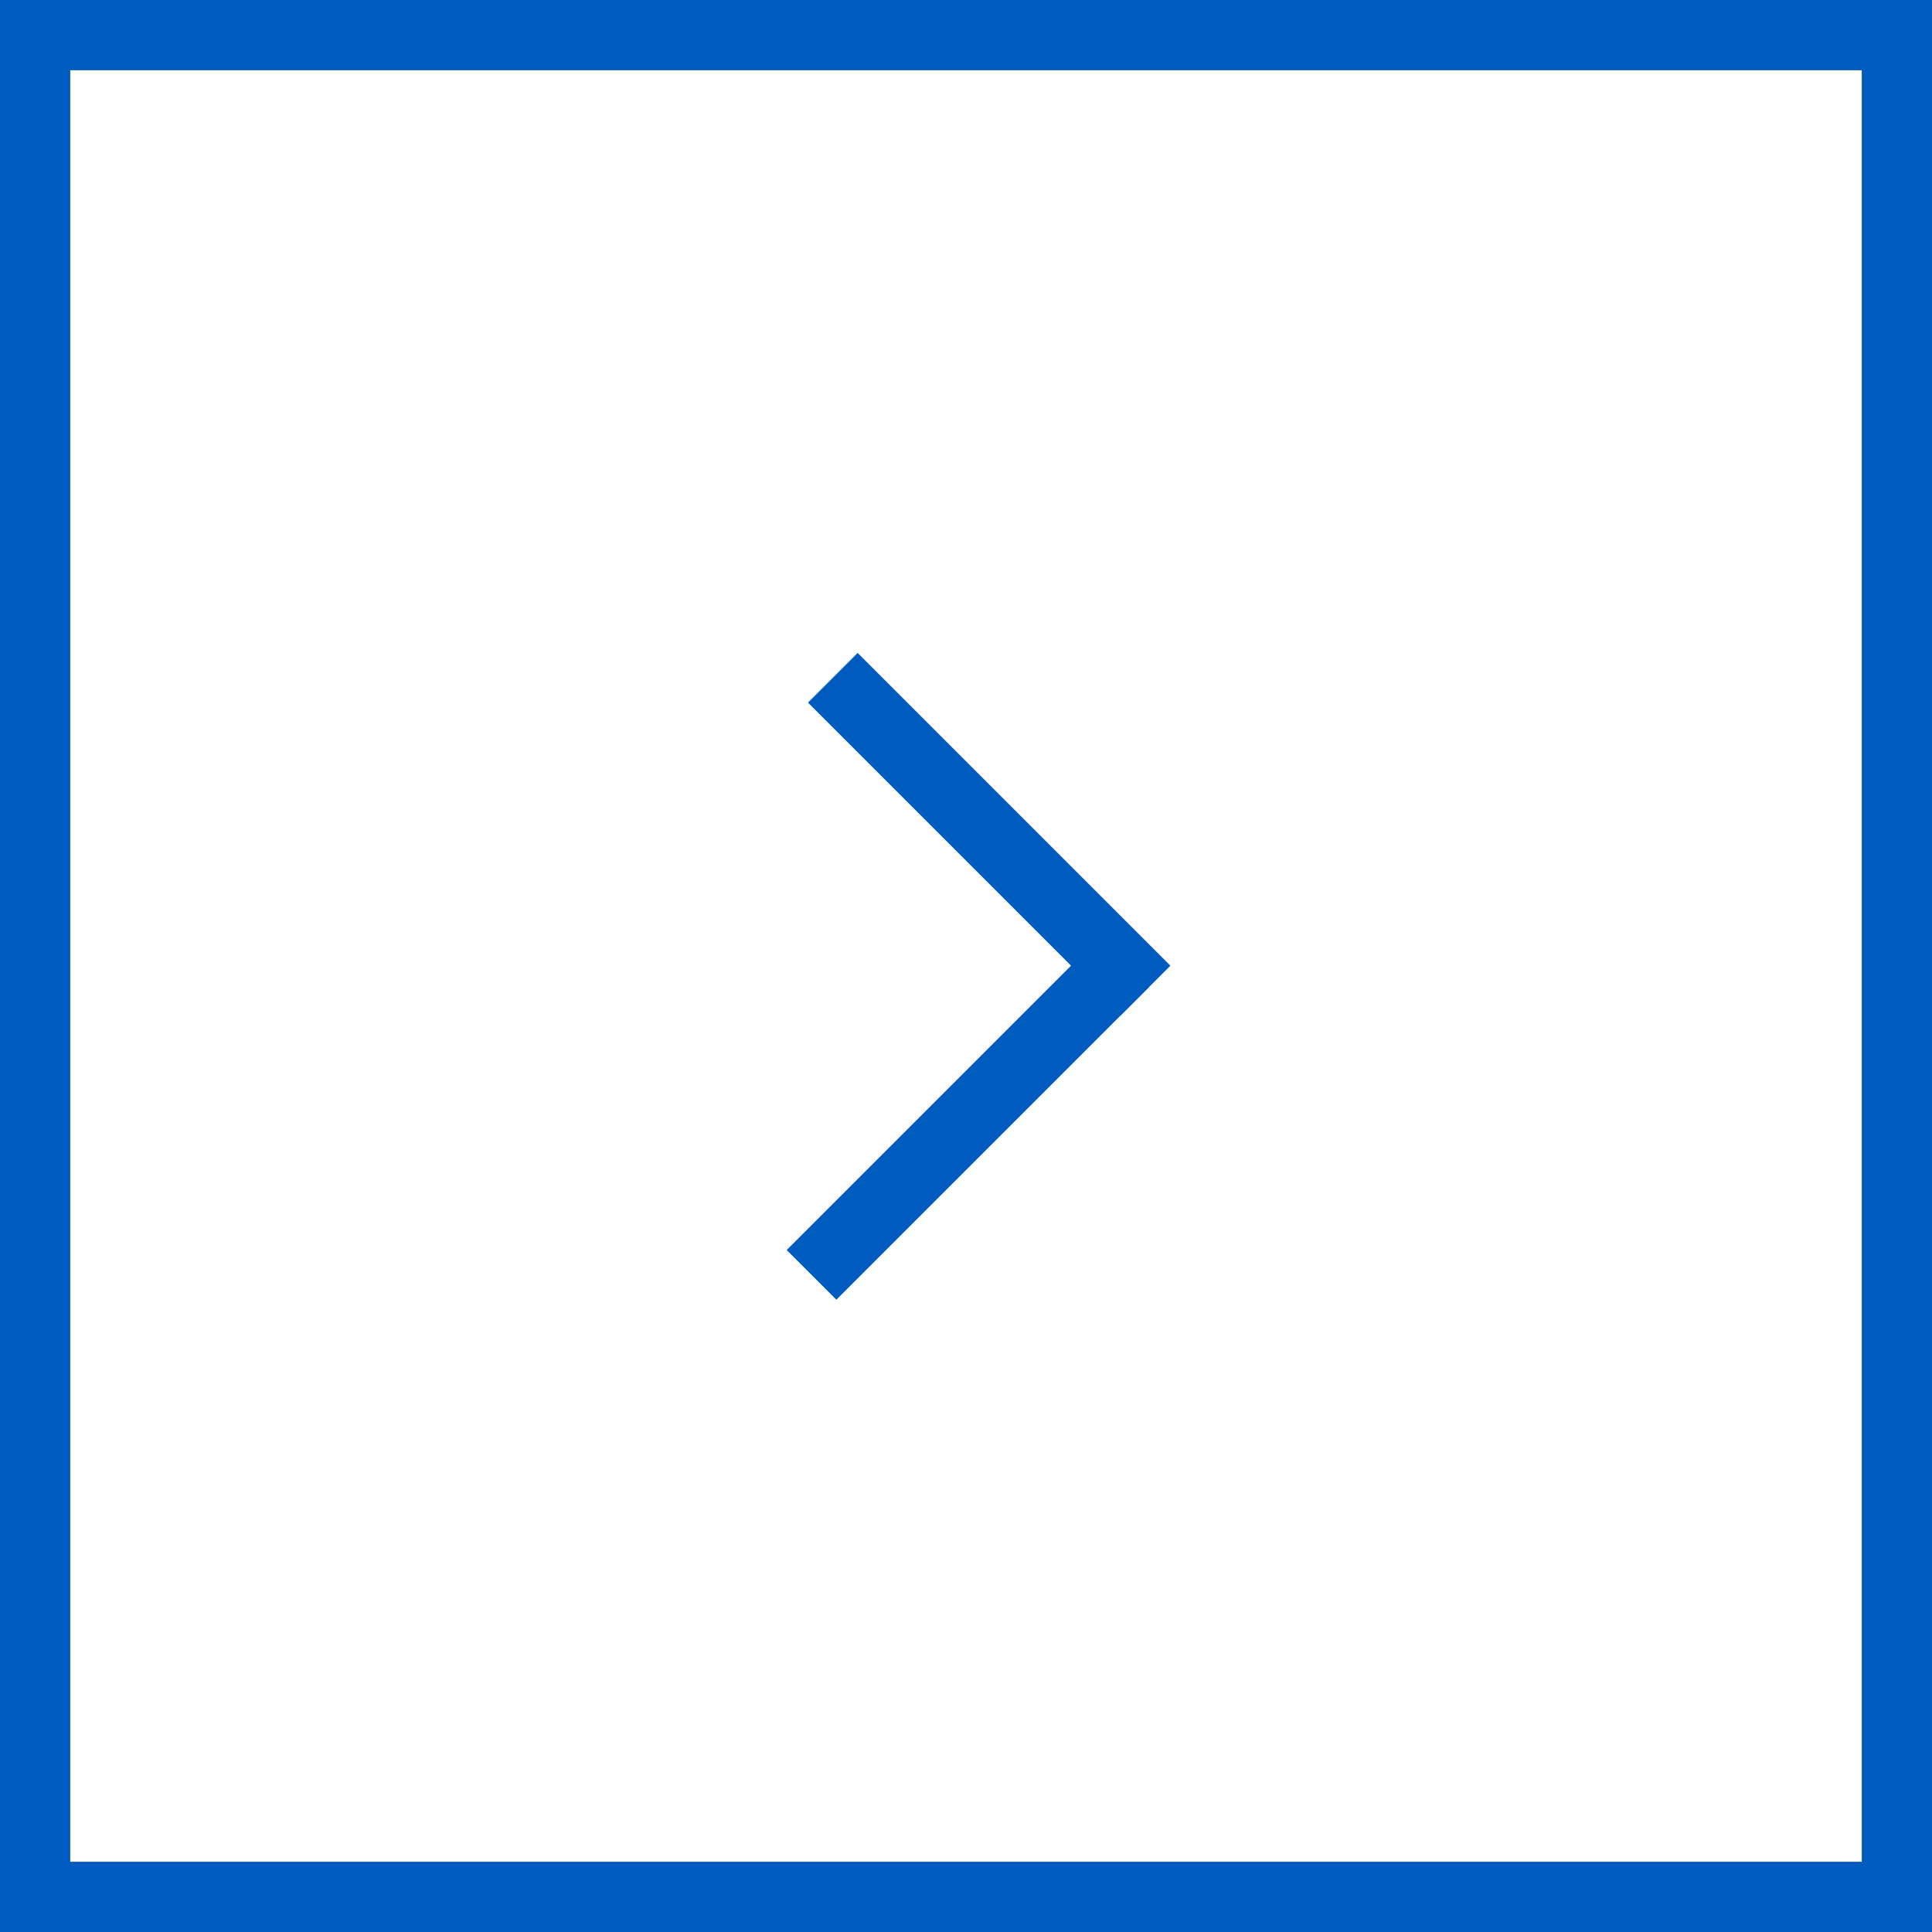 <svg width="55" height="55" viewBox="0 0 55 55" fill="none" xmlns="http://www.w3.org/2000/svg">
<line y1="-1" x2="12.593" y2="-1" transform="matrix(-0.707 -0.707 -0.707 0.707 31.905 28.905)" stroke="#005BC1" stroke-width="2"/>
<line x1="23.102" y1="36.293" x2="32.007" y2="27.388" stroke="#005BC1" stroke-width="2"/>
<rect x="1" y="1" width="53" height="53" stroke="#005BC1" stroke-width="2"/>
</svg>
